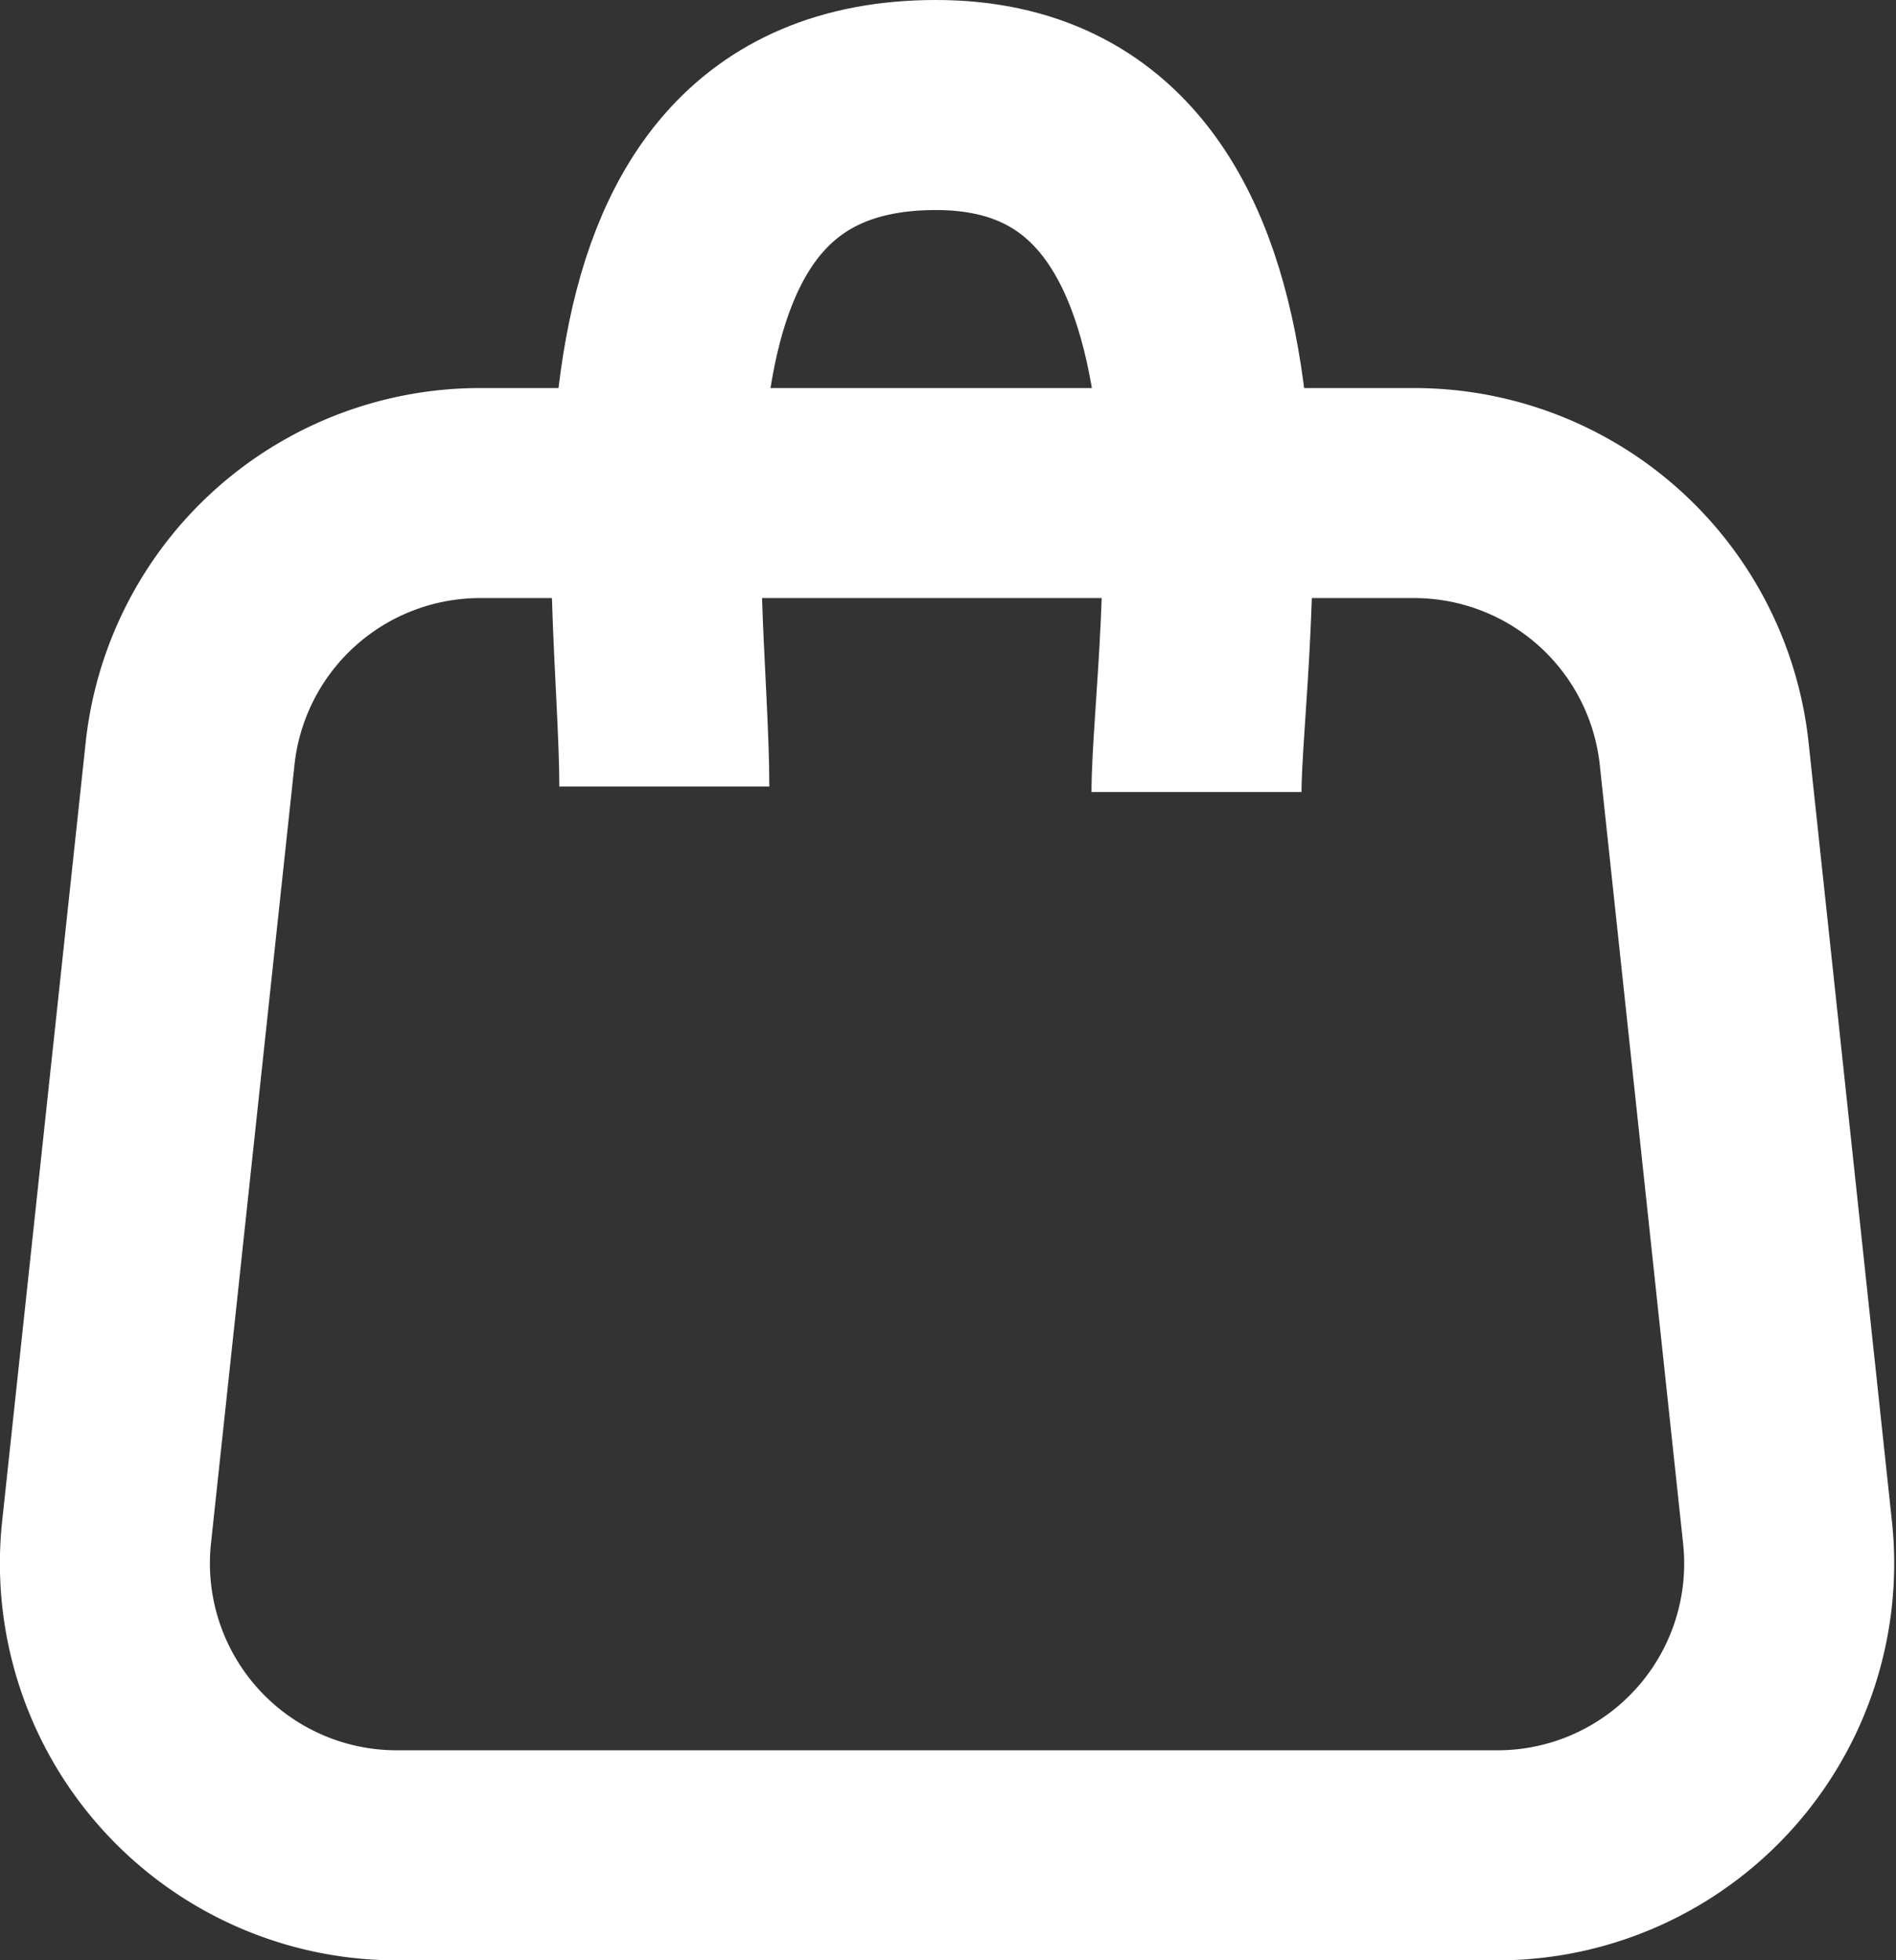 <svg xmlns="http://www.w3.org/2000/svg" width="10.834" height="11.2" viewBox="0 0 10.834 11.2">
    <rect x="0" y="0" width="10.834" height="11.2" fill="#333333" stroke="none"/>
    <defs>
        <style>
            .cls-1{fill:none;stroke:#fff;stroke-miterlimit:10;stroke-width:1.2px}
        </style>
    </defs>
    <g id="cart" transform="translate(0.261 0.6)">
        <path id="Path-30" d="M9.138 1.49l.476 4.447a1.667 1.667 0 0 1-1.657 1.846h-6.29A1.668 1.668 0 0 1 .009 5.937L.486 1.49A1.667 1.667 0 0 1 2.143 0h5.338a1.667 1.667 0 0 1 1.657 1.49z" class="cls-1" transform="translate(0.339 2.217)"/>
        <path id="Path-35" d="M.048 3.894C.048 2.735-.427 0 1.6 0s1.489 3.121 1.489 3.925" class="cls-1" transform="translate(3.487 0)"/>
    </g>
</svg>
